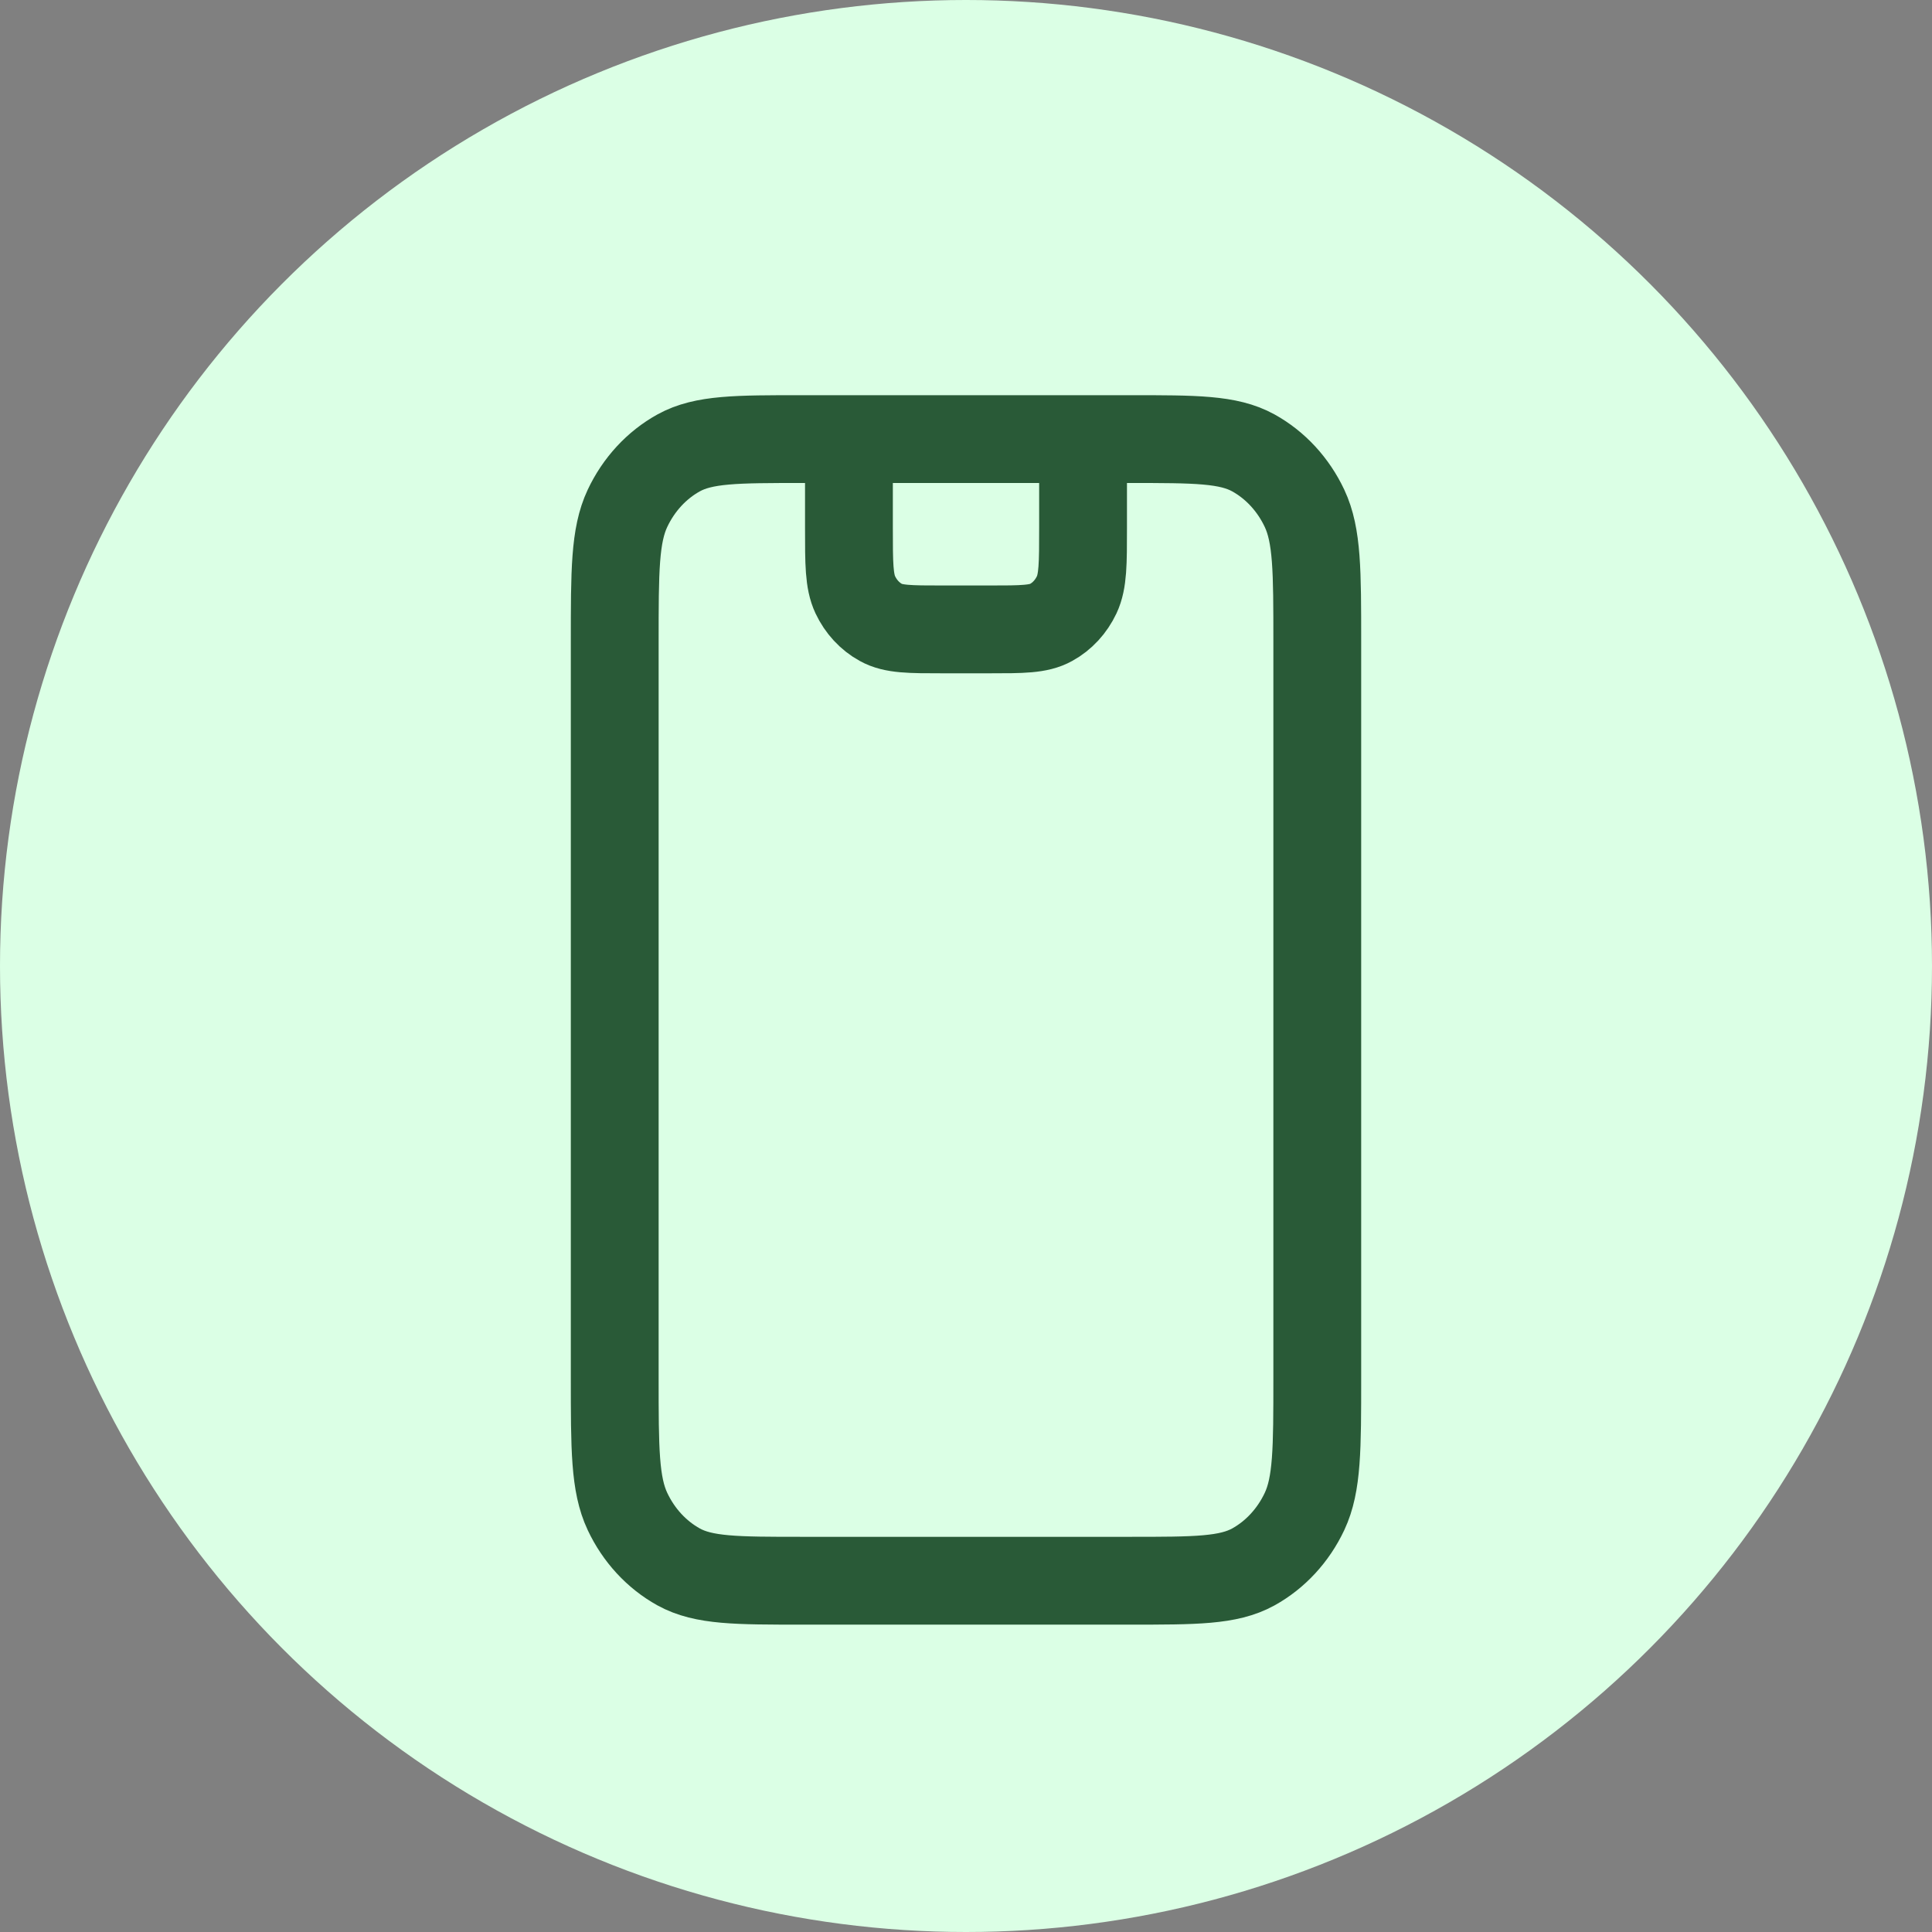 <svg width="22" height="22" viewBox="0 0 22 22" fill="none" xmlns="http://www.w3.org/2000/svg">
<rect x="0" y="0" width="22" height="22" fill="#808080" stroke="none"/>
<circle cx="11" cy="11" r="11" fill="#DBFFE5"/>
<path d="M9.667 5V6.011C9.667 6.416 9.667 6.618 9.739 6.772C9.803 6.908 9.905 7.019 10.031 7.088C10.173 7.167 10.36 7.167 10.733 7.167H11.267C11.64 7.167 11.827 7.167 11.969 7.088C12.095 7.019 12.197 6.908 12.261 6.772C12.333 6.618 12.333 6.416 12.333 6.011V5M9.133 18H12.867C13.613 18 13.987 18 14.272 17.843C14.523 17.704 14.727 17.483 14.855 17.211C15 16.902 15 16.498 15 15.689V7.311C15 6.502 15 6.098 14.855 5.789C14.727 5.517 14.523 5.296 14.272 5.157C13.987 5 13.613 5 12.867 5H9.133C8.387 5 8.013 5 7.728 5.157C7.477 5.296 7.273 5.517 7.145 5.789C7 6.098 7 6.502 7 7.311V15.689C7 16.498 7 16.902 7.145 17.211C7.273 17.483 7.477 17.704 7.728 17.843C8.013 18 8.387 18 9.133 18Z" stroke="#295A37" stroke-linecap="round" stroke-linejoin="round"/>
</svg>
